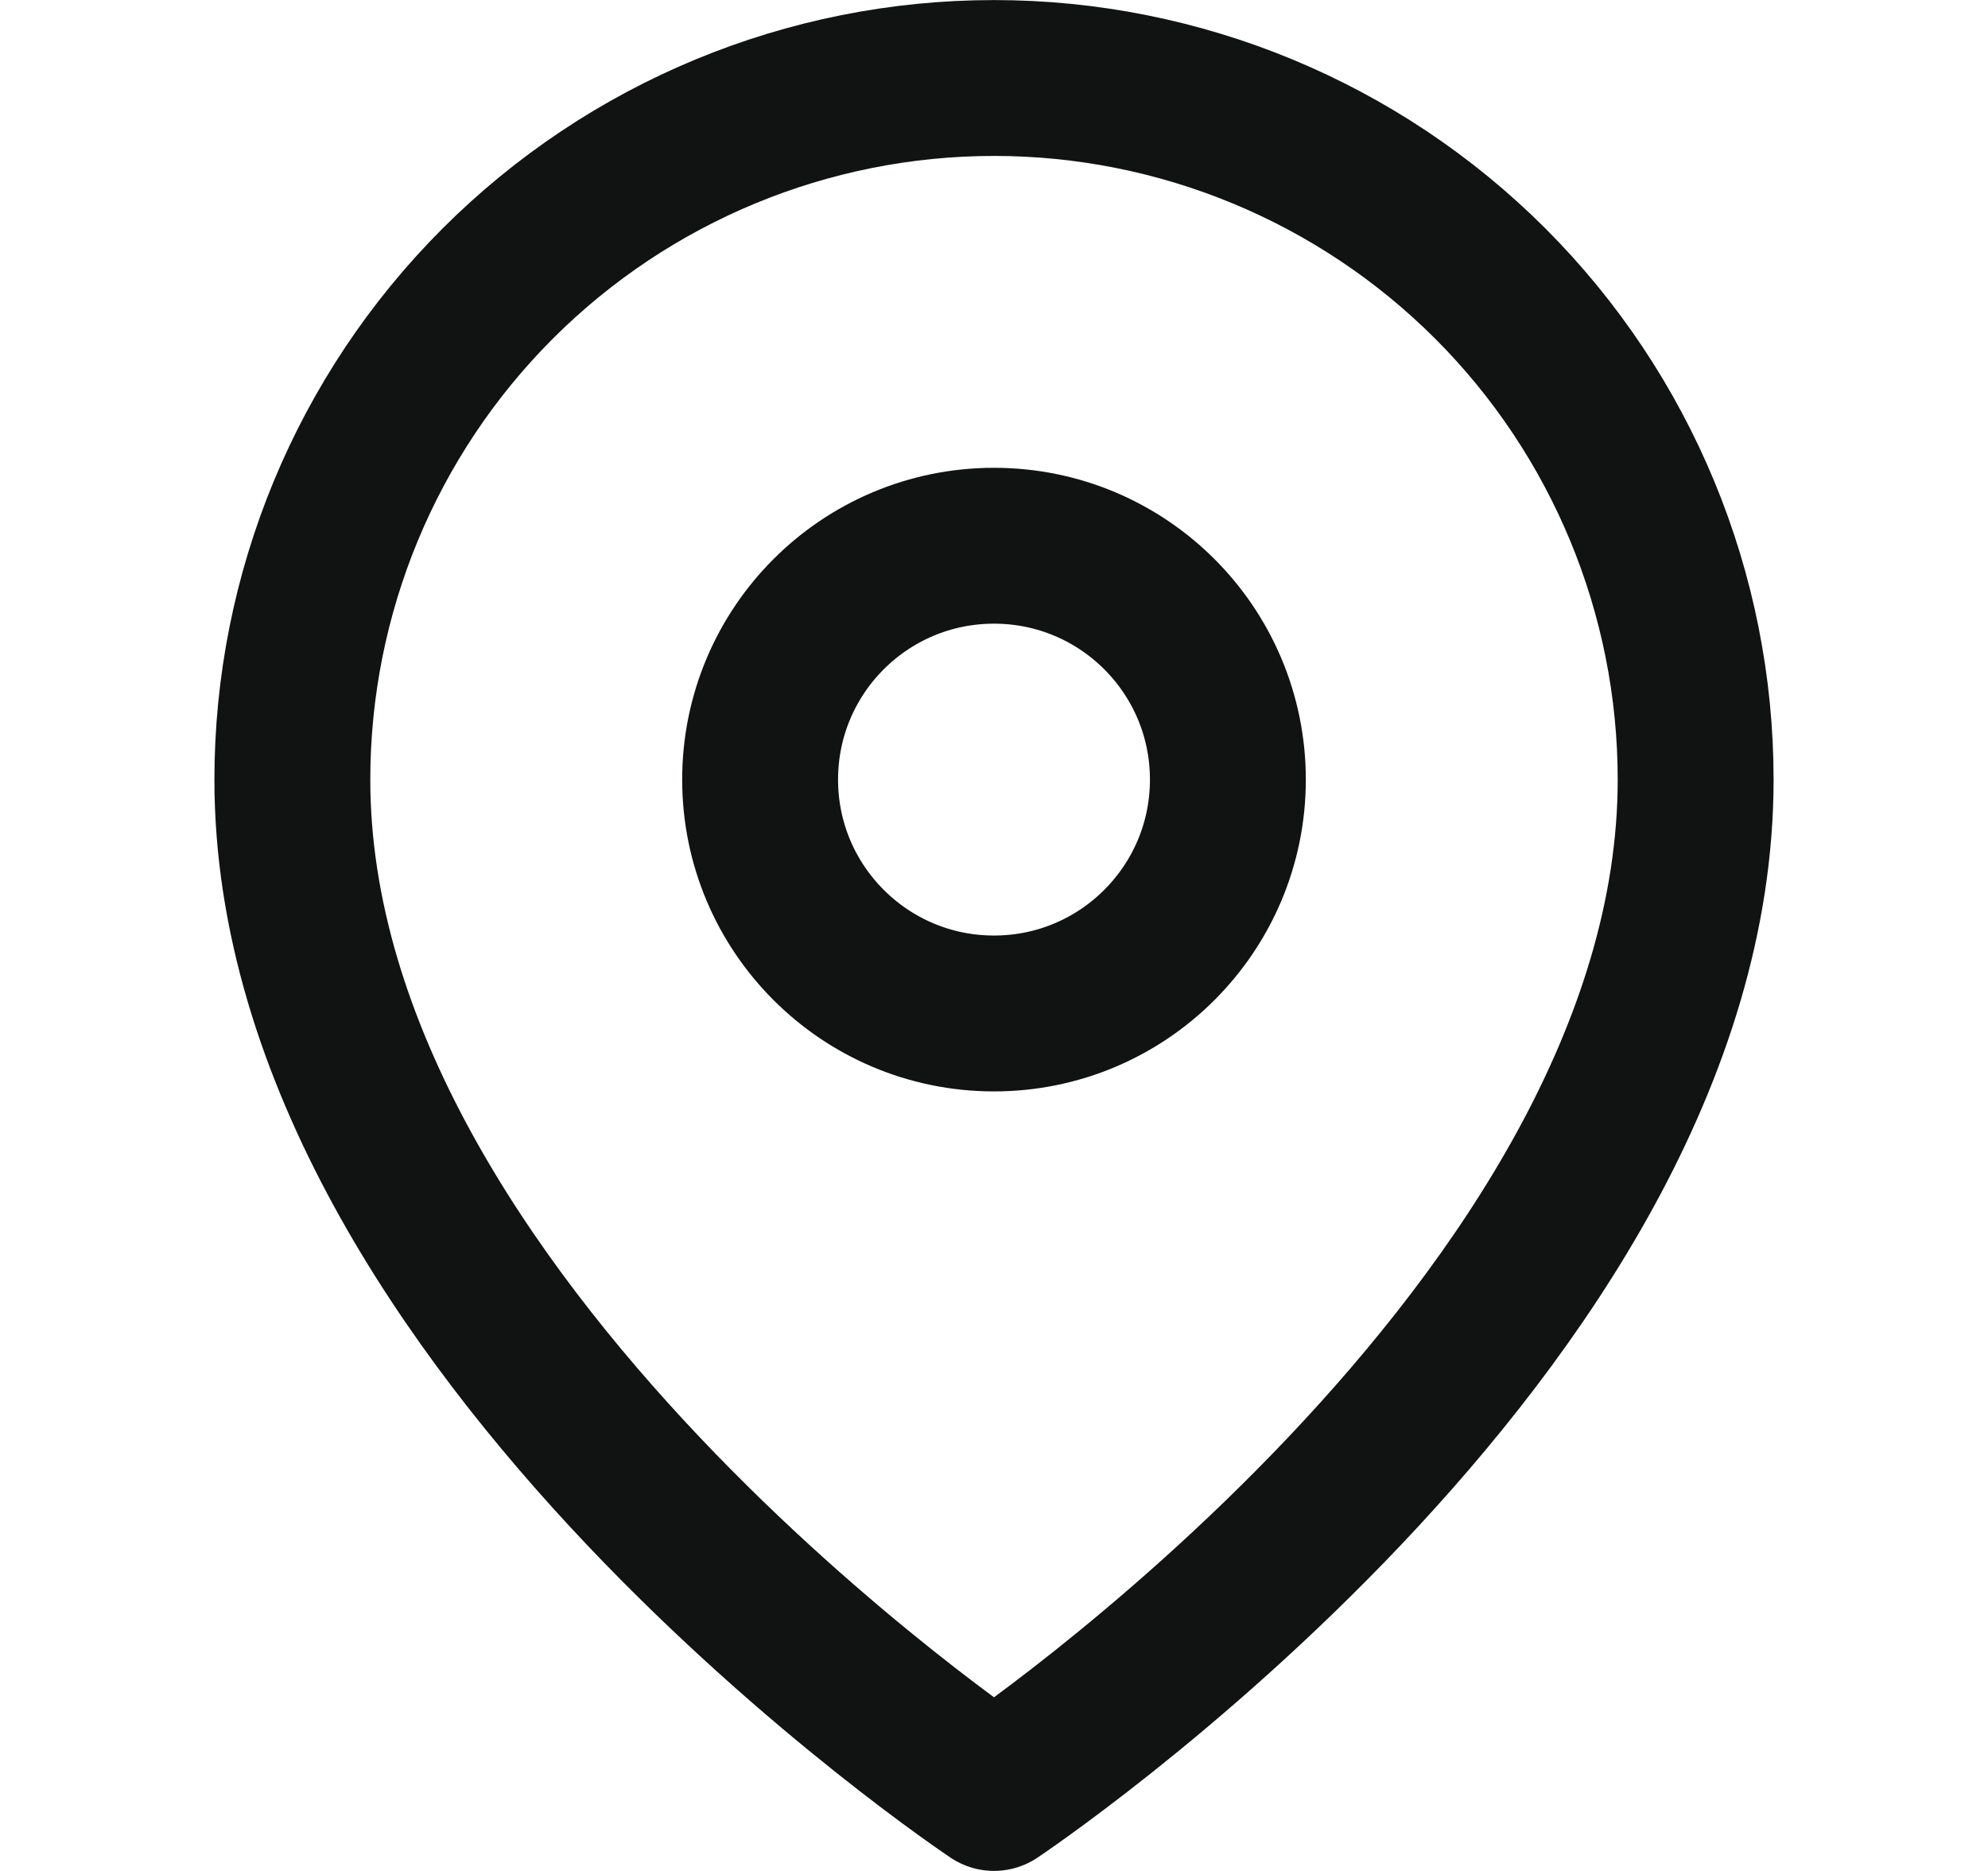 <svg width="17" height="16" viewBox="0 0 17 16" fill="none" xmlns="http://www.w3.org/2000/svg">
<path d="M14.5 6.667C14.5 11.333 8.5 15.333 8.5 15.333C8.5 15.333 2.5 11.333 2.5 6.667C2.5 5.075 3.132 3.549 4.257 2.424C5.383 1.299 6.909 0.667 8.5 0.667C10.091 0.667 11.617 1.299 12.743 2.424C13.868 3.549 14.5 5.075 14.5 6.667Z" stroke="#111212" stroke-width="1.333" stroke-linecap="round" stroke-linejoin="round"/>
<path d="M8.5 8.667C9.605 8.667 10.5 7.771 10.5 6.667C10.5 5.562 9.605 4.667 8.5 4.667C7.395 4.667 6.5 5.562 6.5 6.667C6.5 7.771 7.395 8.667 8.5 8.667Z" stroke="#111212" stroke-width="1.333" stroke-linecap="round" stroke-linejoin="round"/>
</svg>
